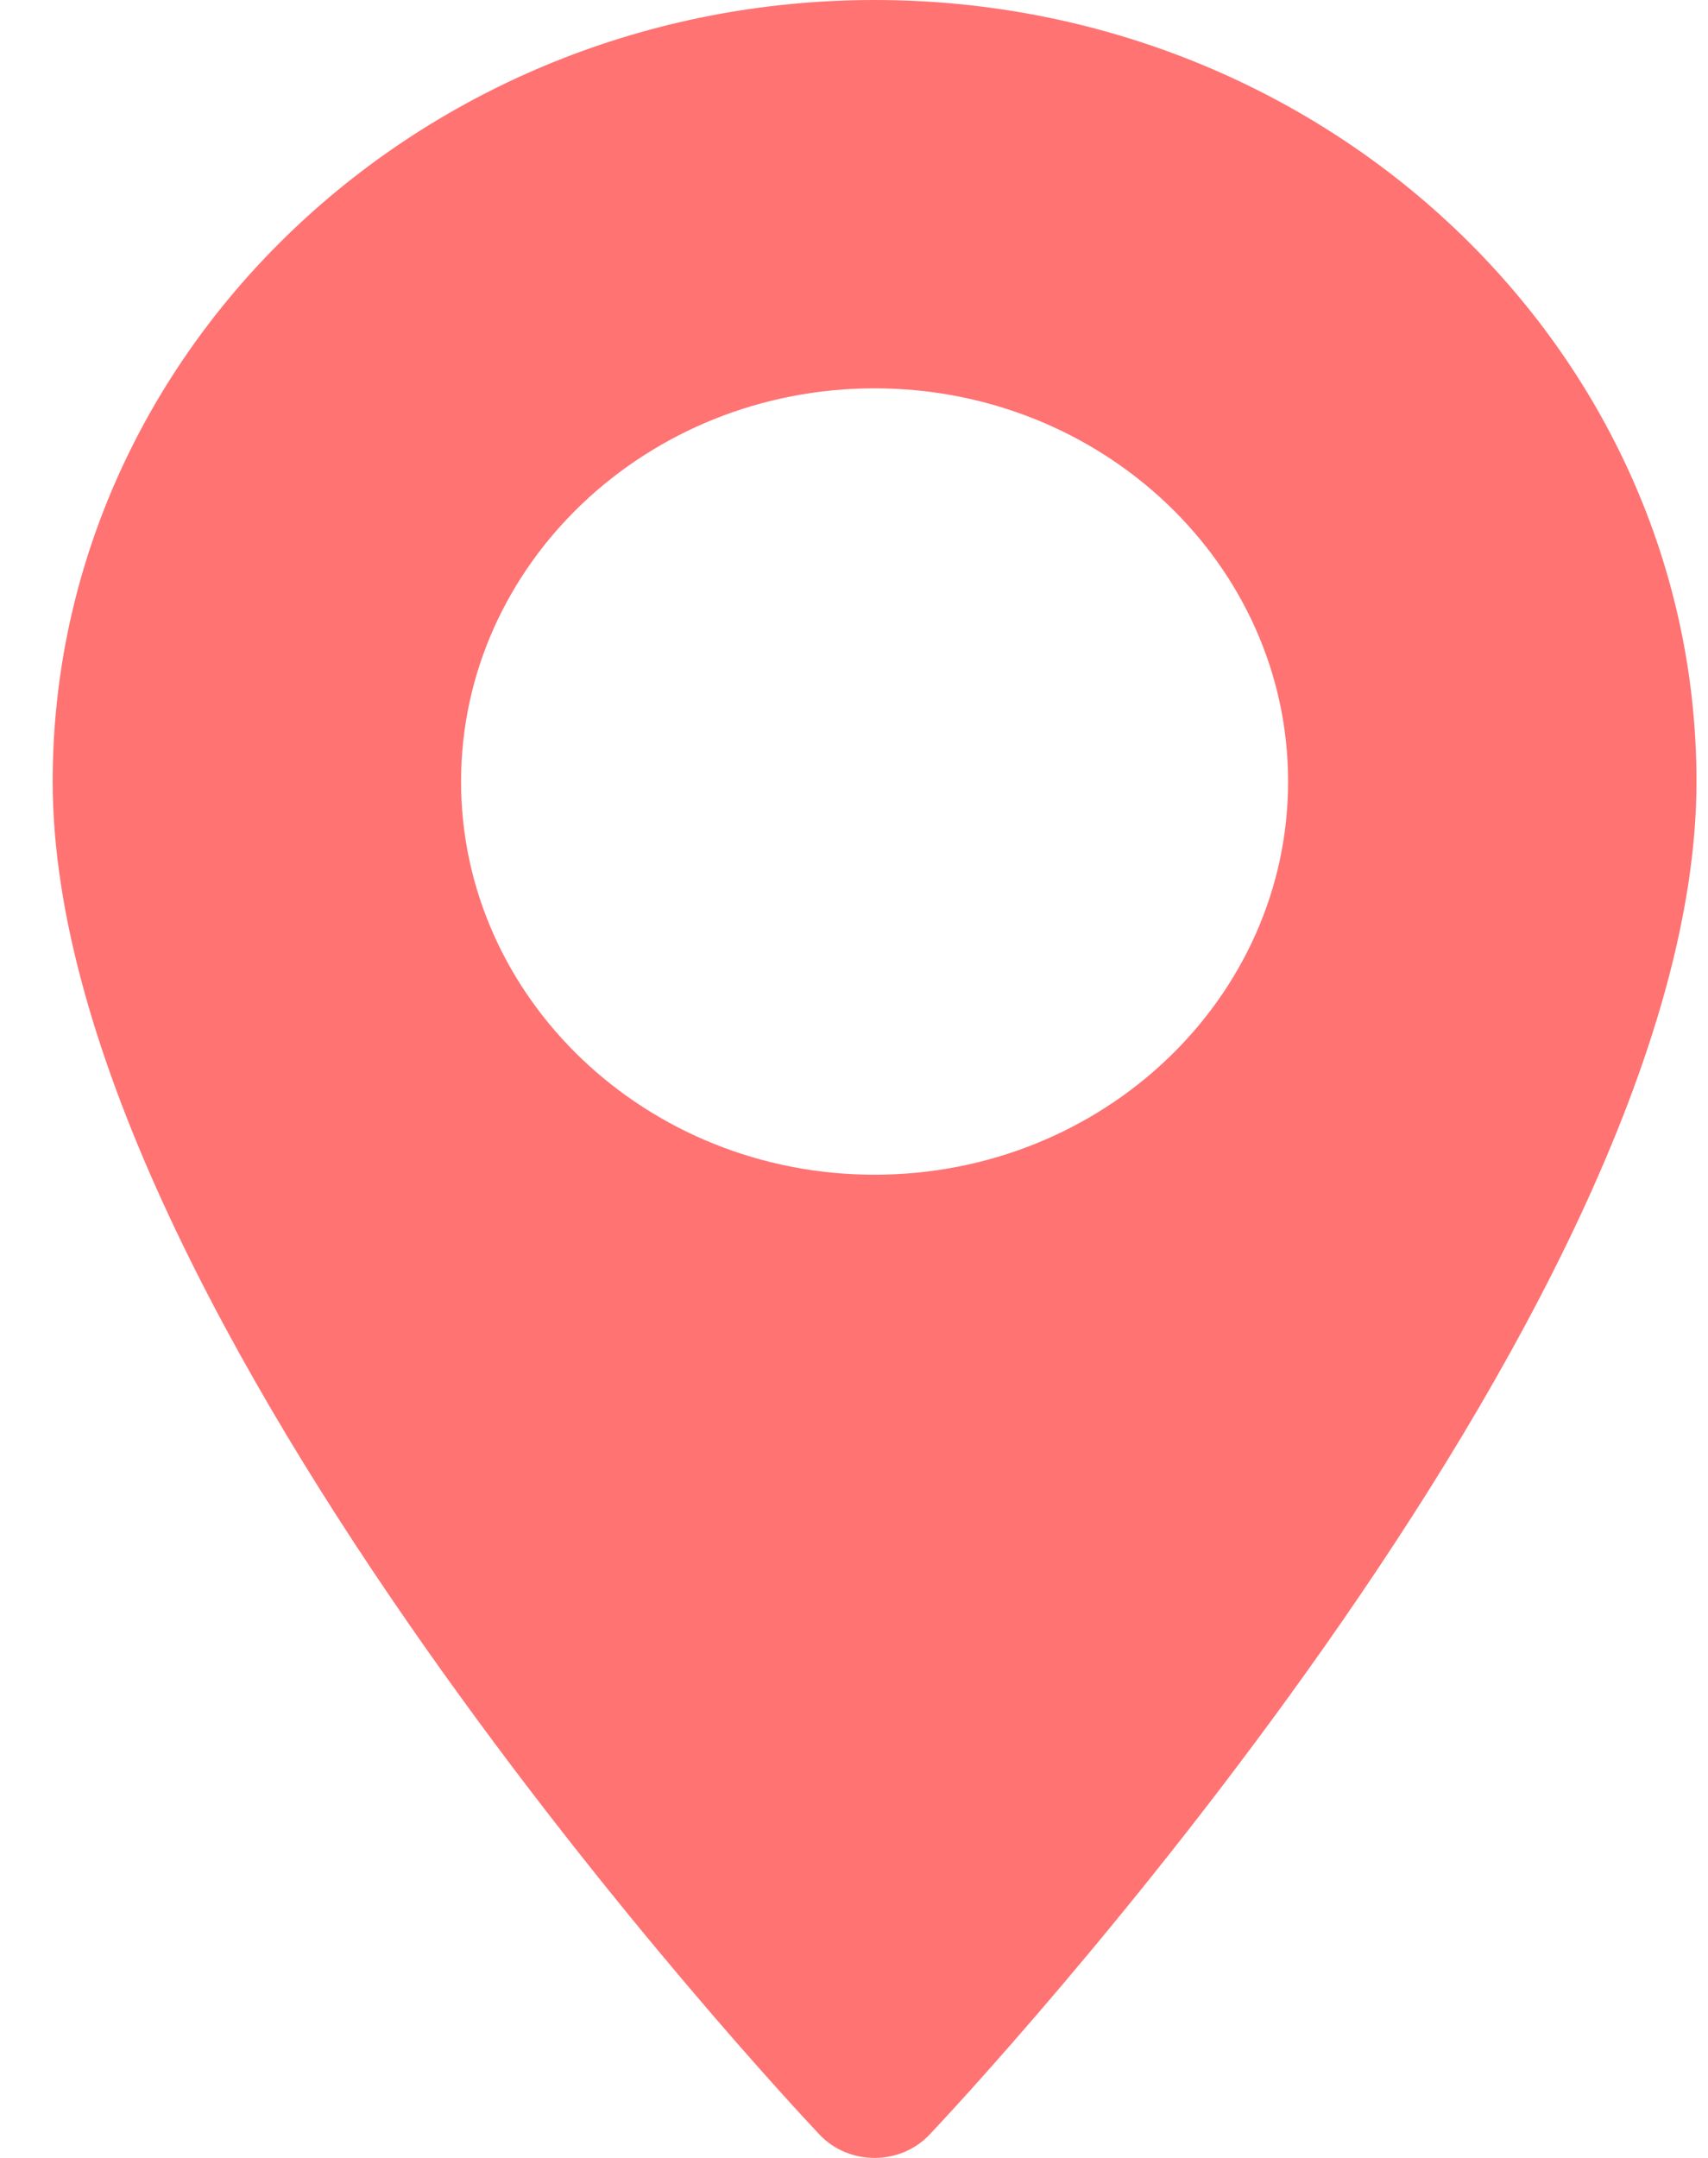 <svg width="19" height="24" viewBox="0 0 19 24" fill="none" xmlns="http://www.w3.org/2000/svg">
<path d="M9.729 0C4.687 0 0.586 3.899 0.586 8.692C0.586 14.64 8.768 23.372 9.116 23.74C9.443 24.087 10.015 24.086 10.341 23.74C10.69 23.372 18.872 14.64 18.872 8.692C18.872 3.899 14.77 0 9.729 0ZM9.729 13.065C7.192 13.065 5.129 11.103 5.129 8.692C5.129 6.281 7.192 4.319 9.729 4.319C12.265 4.319 14.329 6.281 14.329 8.692C14.329 11.103 12.265 13.065 9.729 13.065Z" fill="#FF7373"/>
</svg>
